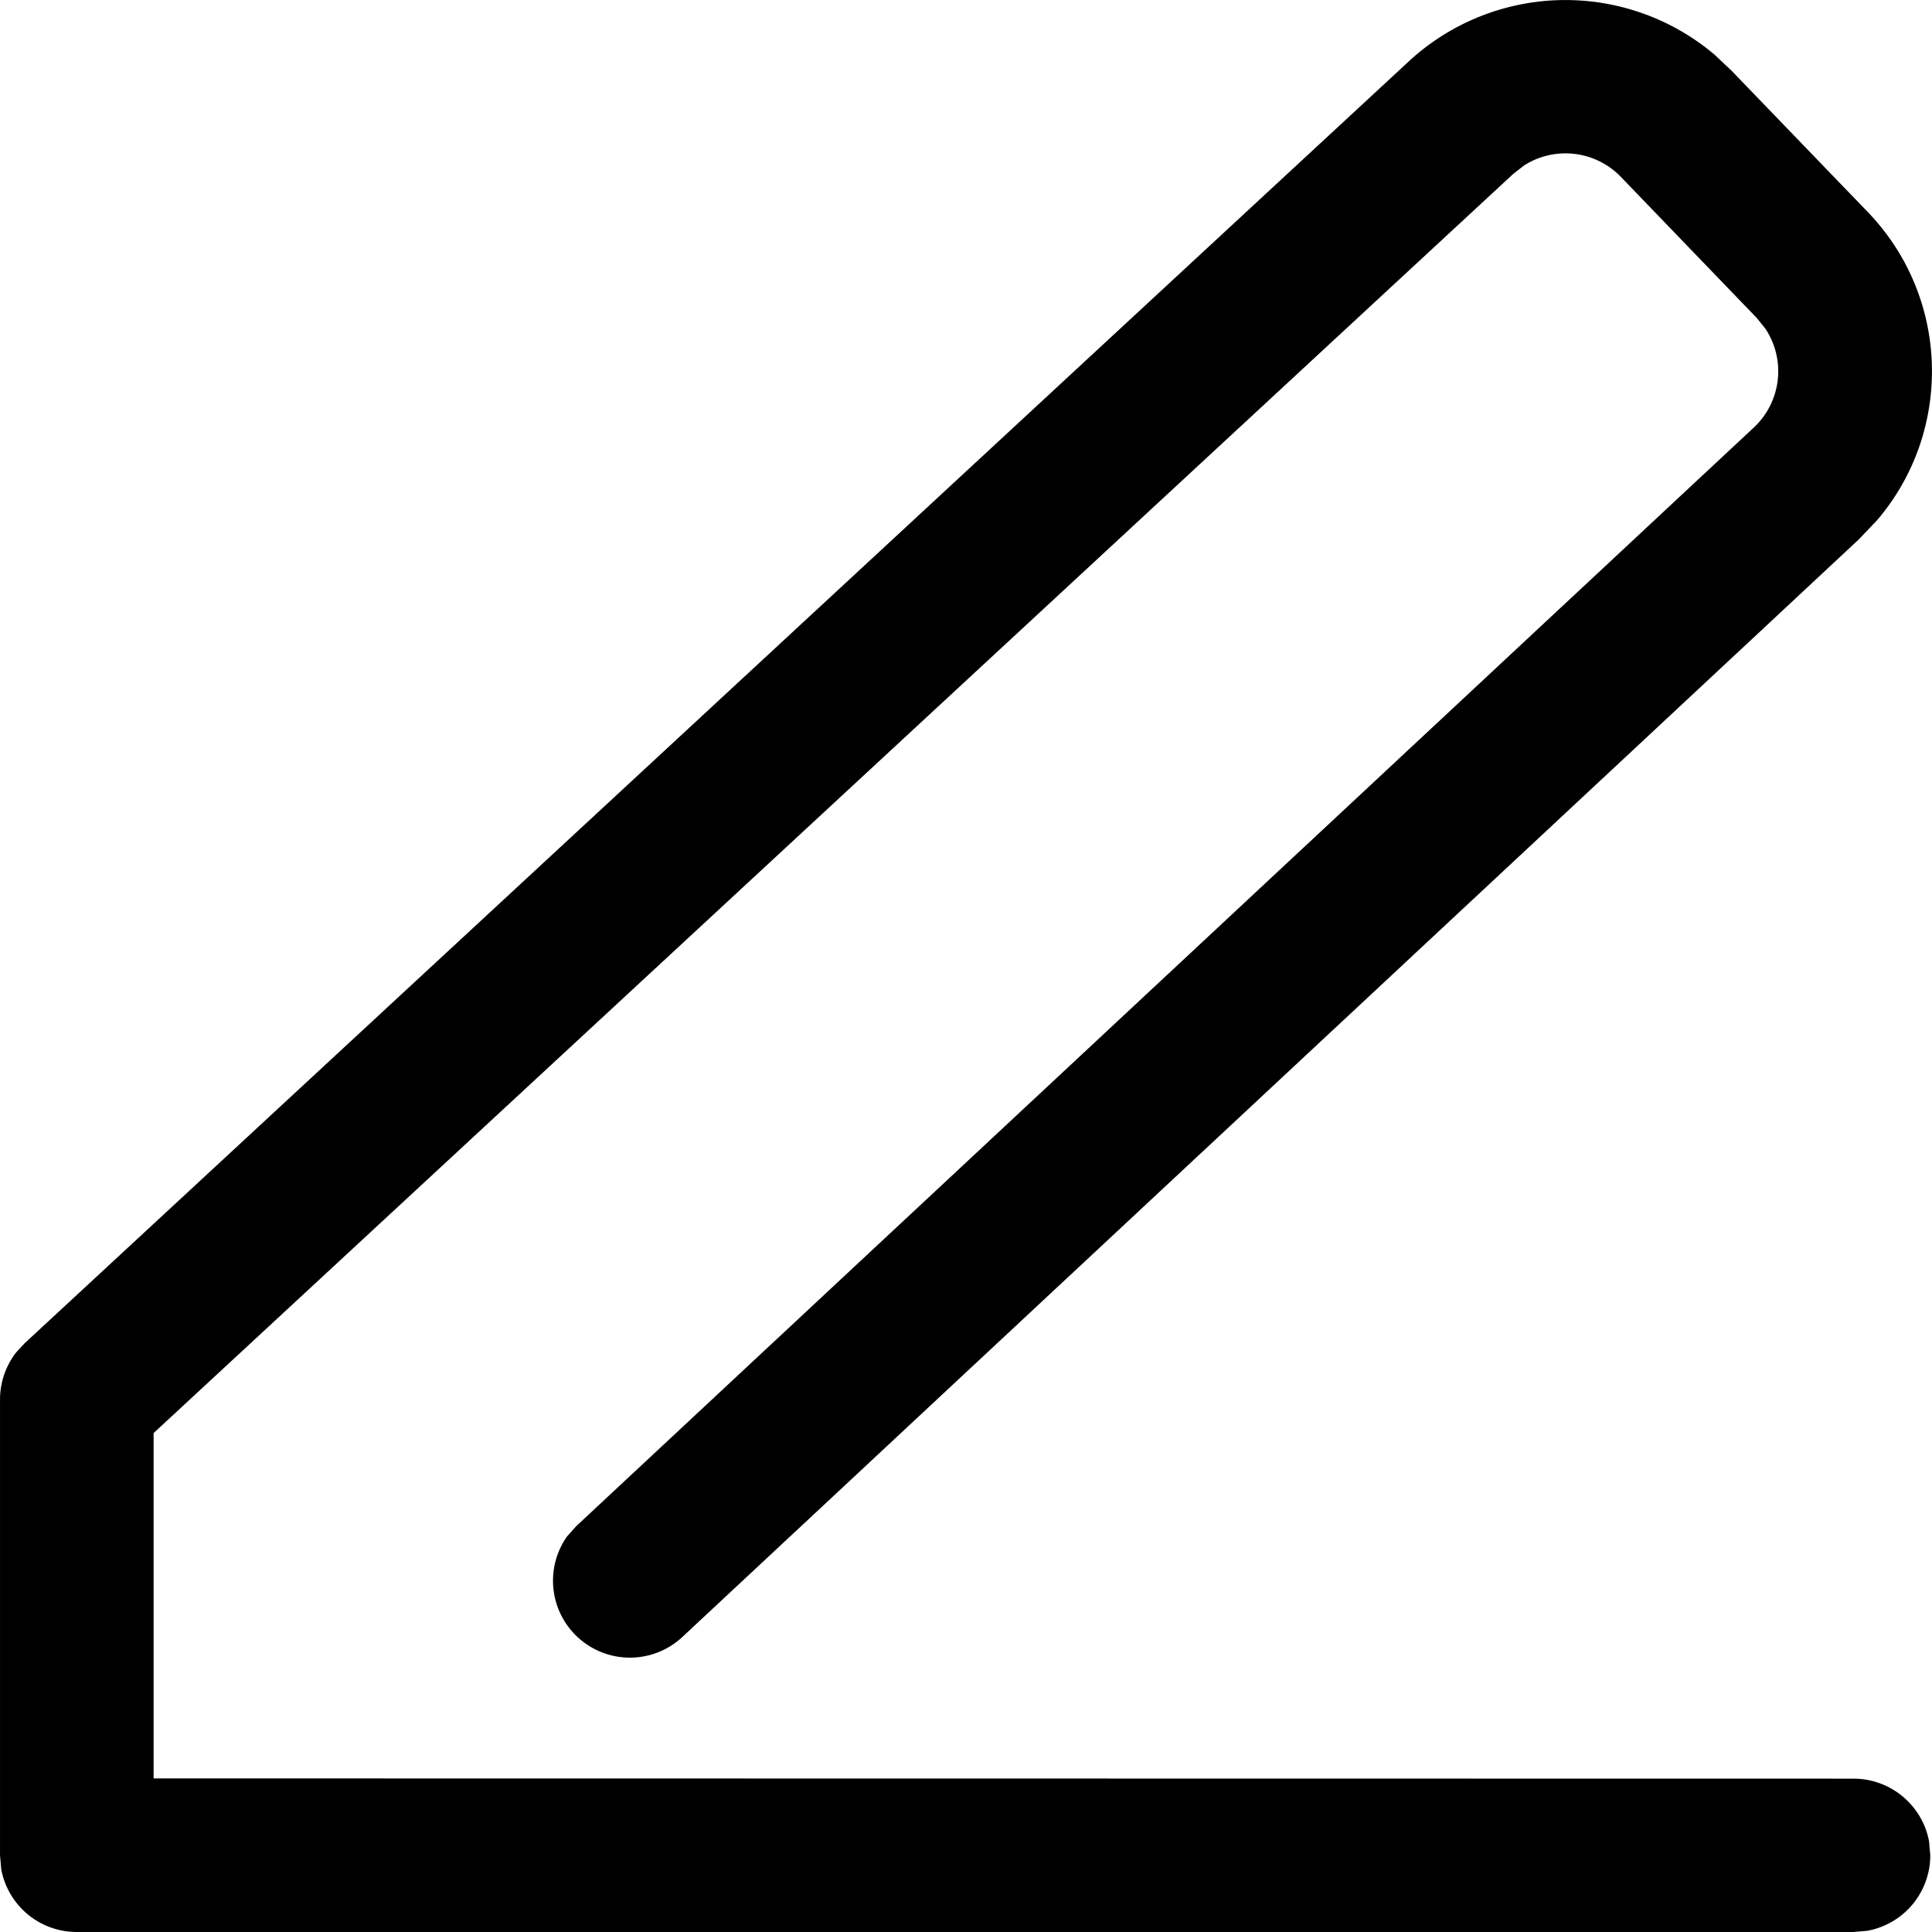 <?xml version="1.0" standalone="no"?><!DOCTYPE svg PUBLIC "-//W3C//DTD SVG 1.1//EN" "http://www.w3.org/Graphics/SVG/1.1/DTD/svg11.dtd"><svg class="icon" width="200px" height="200.00px" viewBox="0 0 1024 1024" version="1.1" xmlns="http://www.w3.org/2000/svg"><path d="M746.678 32.536A122.301 122.301 0 0 1 908.786 29.016l8.96 8.448 72.126 74.814c43.839 45.503 45.247 116.157 5.184 163.26l-9.792 10.304-624.241 582.386a40.767 40.767 0 0 1-60.479-53.887l4.864-5.44 624.241-582.386a40.831 40.831 0 0 0 6.144-52.159l-4.608-5.76-72.126-74.878a40.767 40.767 0 0 0-51.263-6.016l-5.76 4.48-720.622 667.376v183.036l900.97 0.128c19.968 0 36.607 14.4 40.063 33.279l0.64 7.36a40.639 40.639 0 0 1-33.407 39.999l-7.296 0.64H40.711a40.703 40.703 0 0 1-40.063-33.279L0.008 983.297V741.767c0-9.024 3.008-17.728 8.448-24.831l4.544-4.928L746.678 32.536z" /></svg>